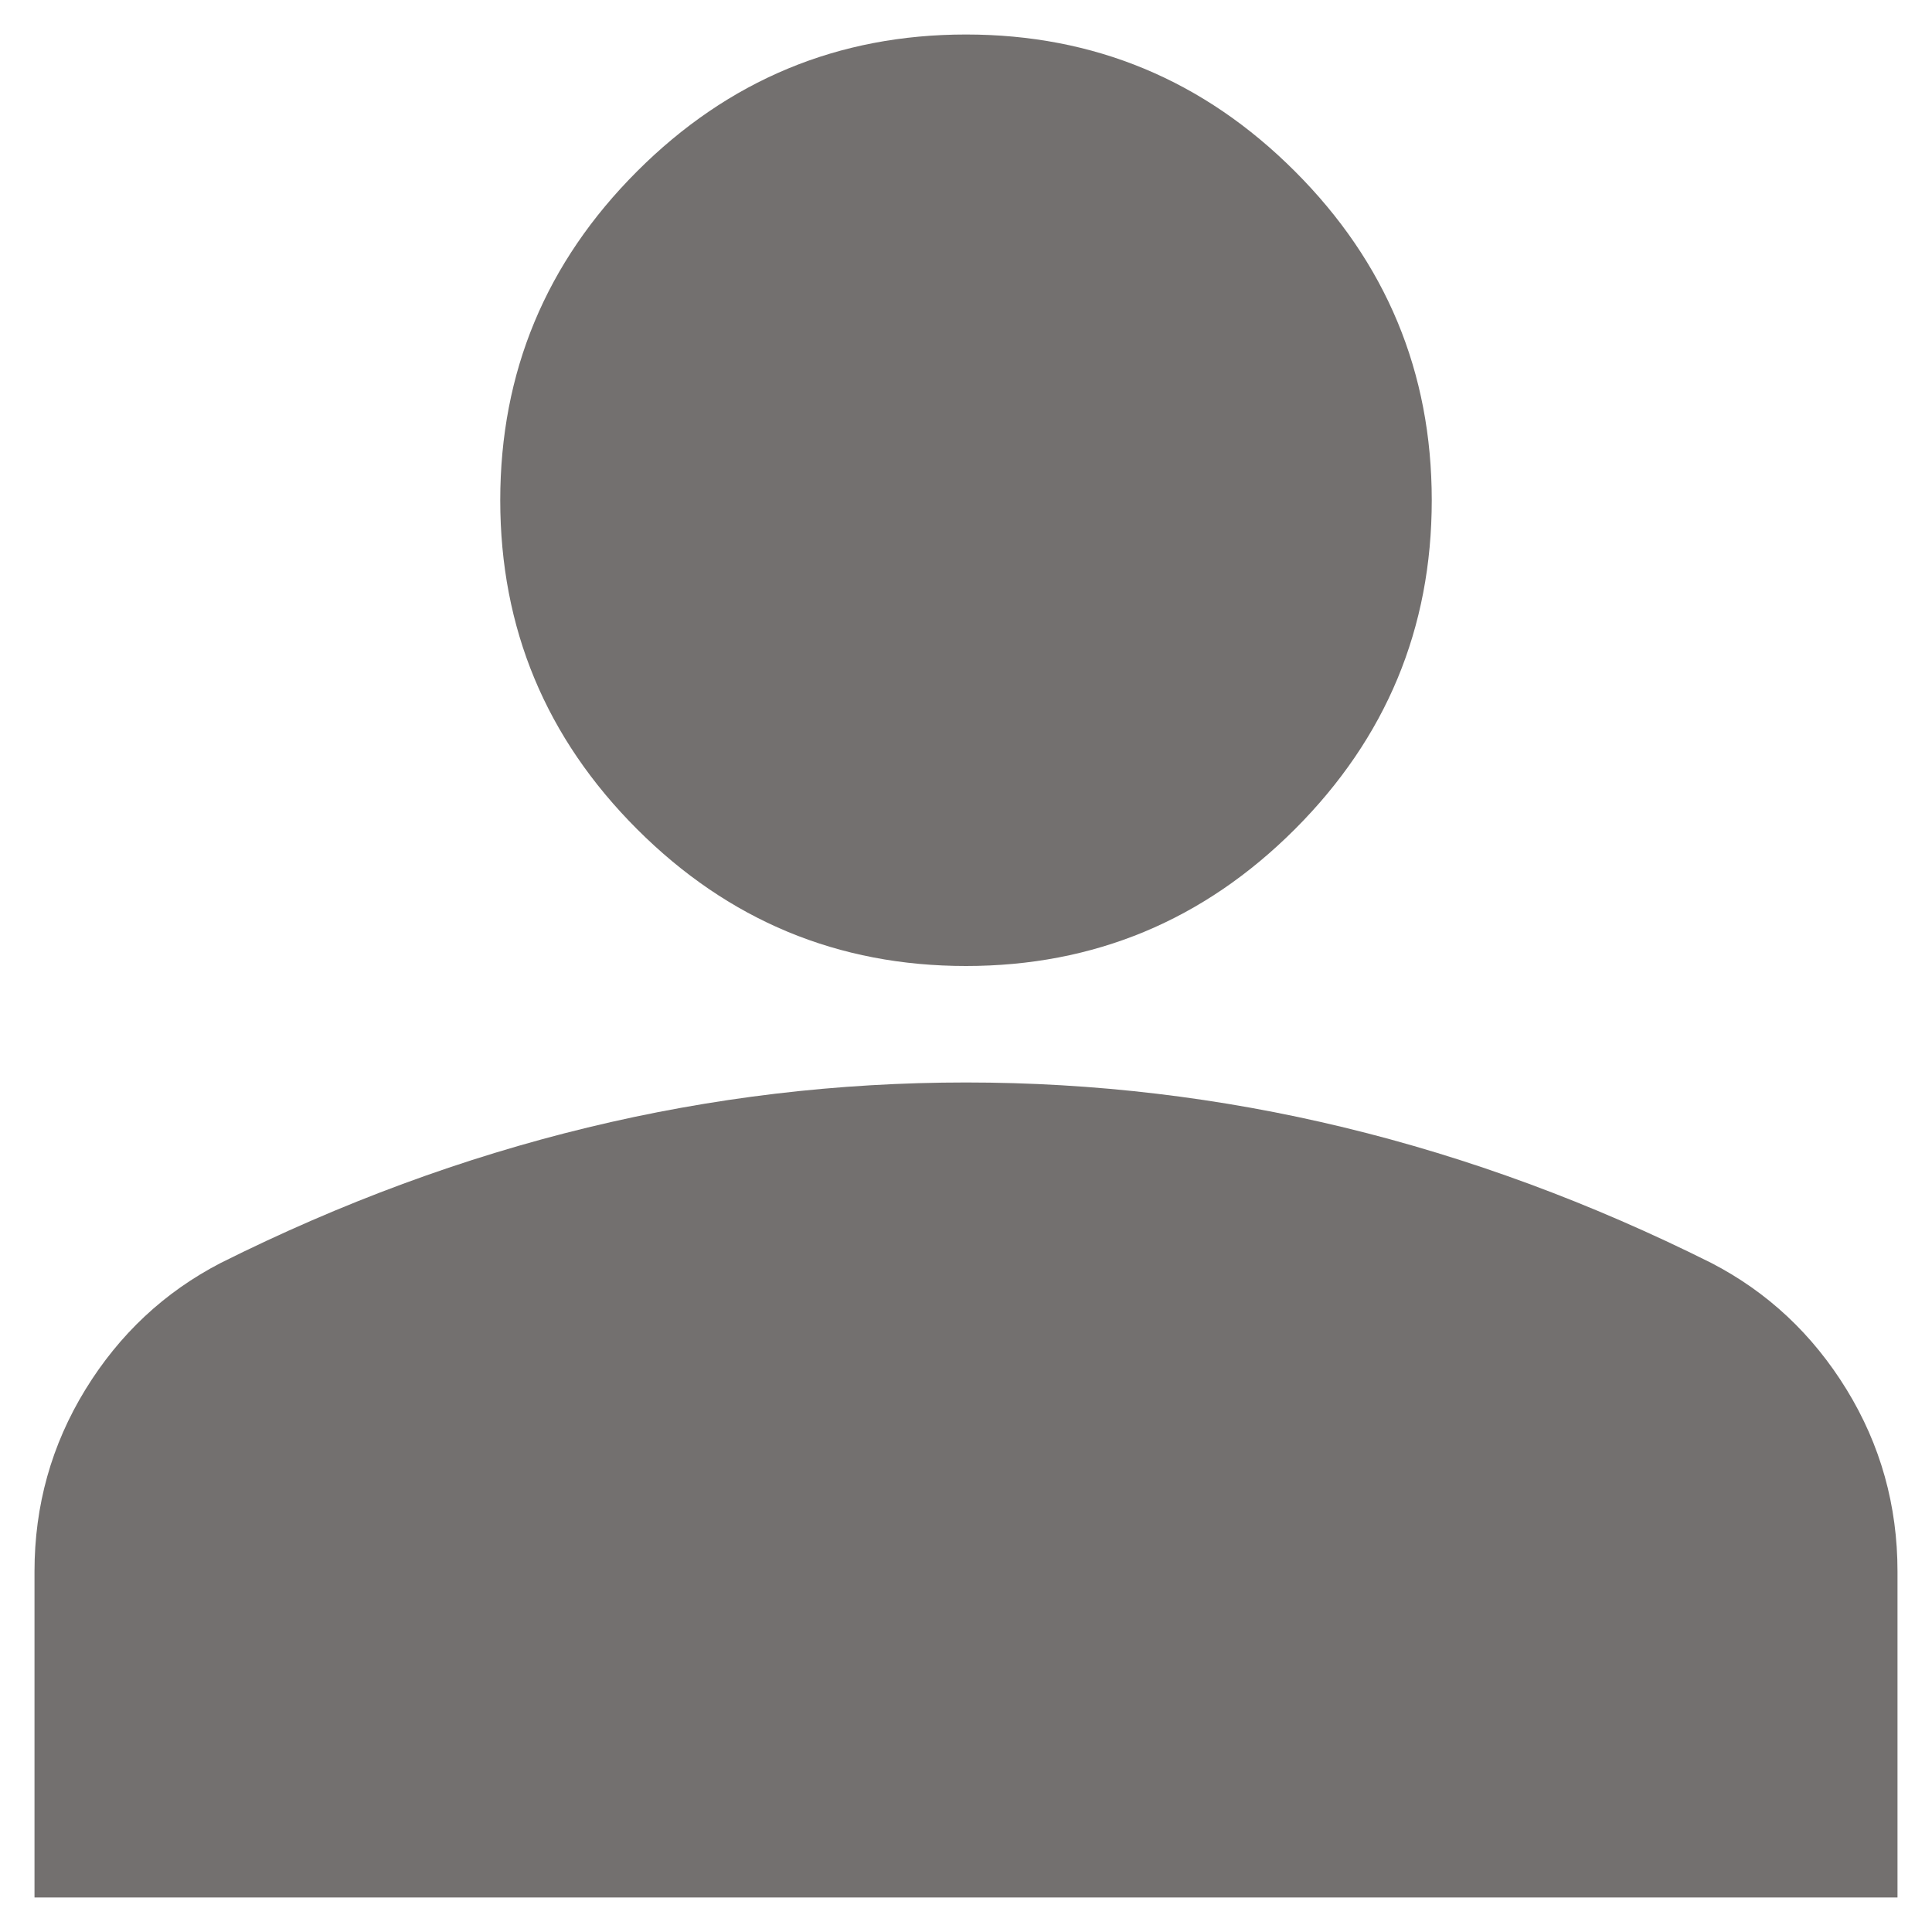<svg width="28" height="28" viewBox="0 0 28 28" fill="none" xmlns="http://www.w3.org/2000/svg">
<path d="M14 14C12.144 14 10.555 13.339 9.233 12.017C7.911 10.695 7.25 9.106 7.25 7.25C7.25 5.394 7.911 3.805 9.233 2.483C10.555 1.161 12.144 0.5 14 0.5C15.856 0.5 17.445 1.161 18.767 2.483C20.089 3.805 20.75 5.394 20.75 7.25C20.75 9.106 20.089 10.695 18.767 12.017C17.445 13.339 15.856 14 14 14ZM0.5 27.5V22.775C0.5 21.819 0.746 20.94 1.238 20.138C1.73 19.337 2.384 18.725 3.2 18.303C4.944 17.431 6.716 16.777 8.516 16.341C10.316 15.905 12.144 15.688 14 15.688C15.856 15.688 17.684 15.905 19.484 16.341C21.284 16.777 23.056 17.431 24.8 18.303C25.616 18.725 26.27 19.337 26.762 20.138C27.254 20.94 27.5 21.819 27.5 22.775V27.5H0.5Z" fill="#73706F"/>
</svg>
